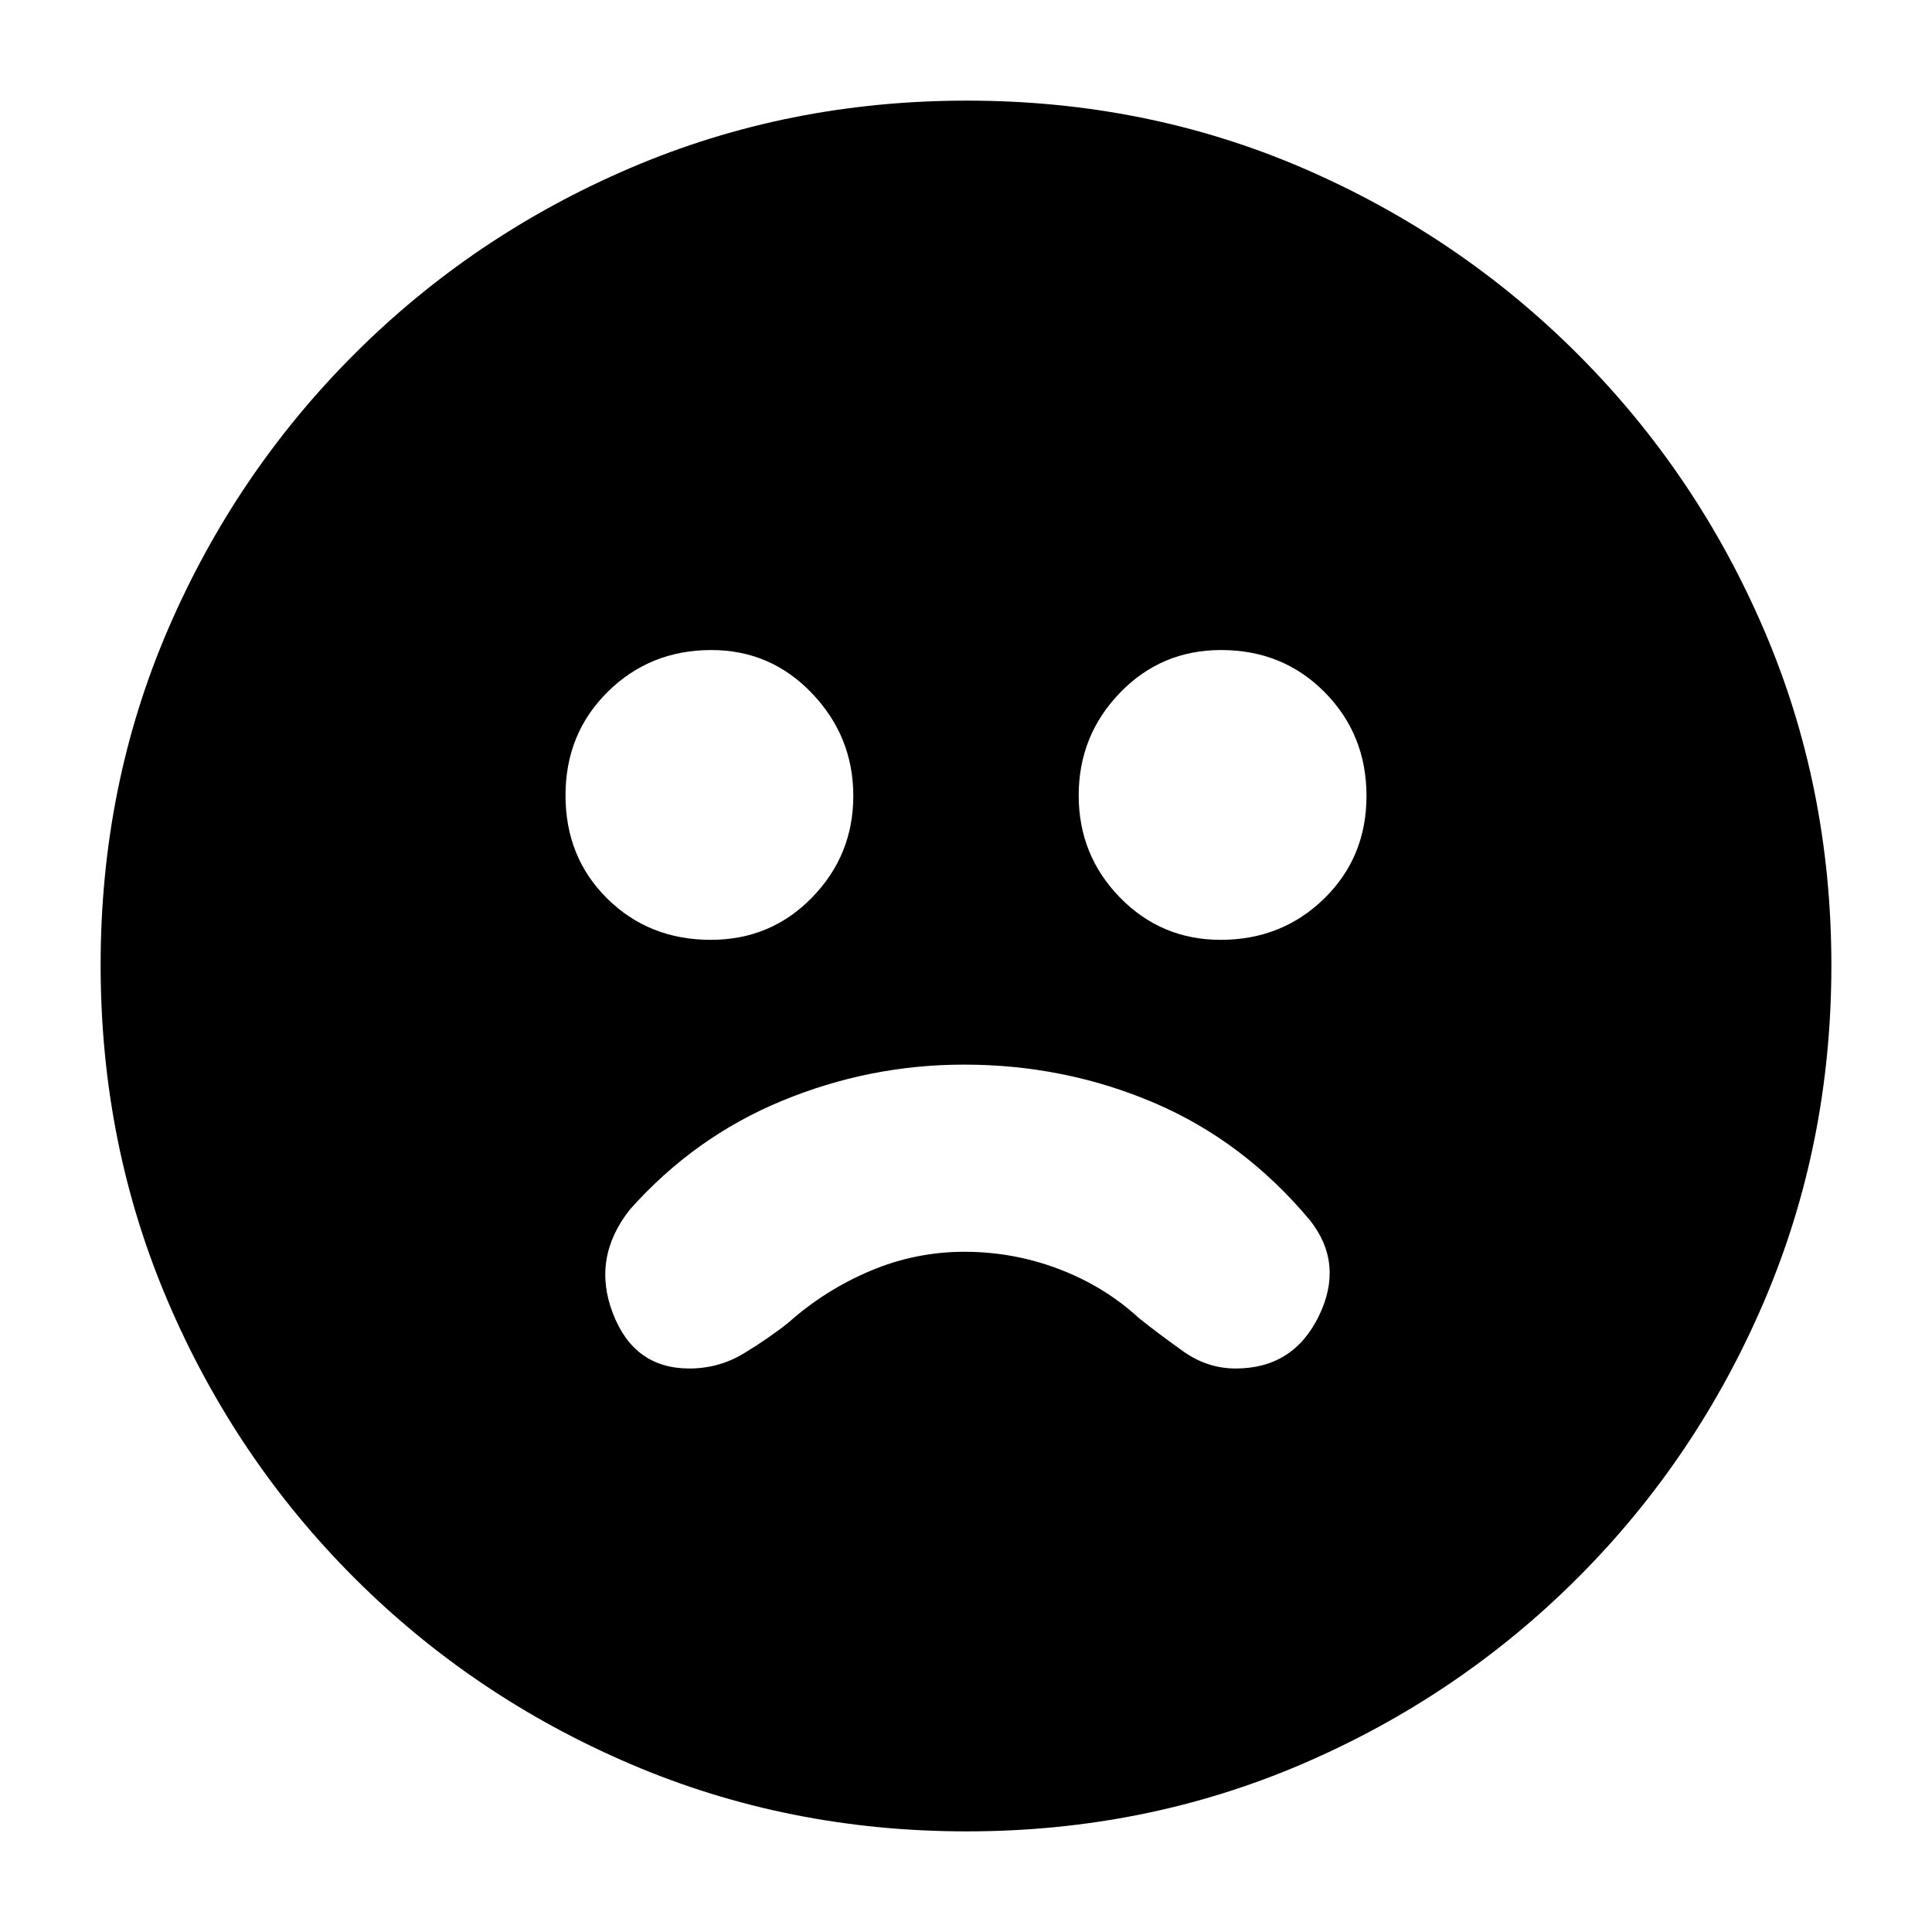 <svg xmlns="http://www.w3.org/2000/svg" height="20" viewBox="0 -960 960 960" width="20"><path d="M479-431q-46.93 0-90.46 18Q345-395 313-359q-19 24-8.5 51.5t38.04 27.5q14.65 0 27.06-7.5Q382-295 392-303q18-16 40.44-25.5 22.44-9.5 46.78-9.5 24.35 0 46.95 8.58Q548.78-320.83 566-305q10 8 21.98 16.5Q599.95-280 614-280q28.59 0 41.29-26 12.71-26-4.39-47.67Q618-393 573.5-412 529-431 479-431Zm127.53-62Q637-493 658-513.53t21-51Q679-595 658.26-616q-20.73-21-51.5-21-29.76 0-50.26 21.24-20.5 21.23-20.5 51Q536-535 556.53-514q20.53 21 50 21Zm-253.29 0q29.76 0 50.26-21.03 20.5-21.03 20.5-50.5t-20.53-50.97q-20.53-21.5-50-21.5Q323-637 302-616.26q-21 20.73-21 51.5 0 30.76 20.74 51.26 20.73 20.5 51.5 20.5ZM480.28-50q-88.77 0-166.96-33.44-78.19-33.45-137.31-92.57-59.12-59.12-92.57-137.27Q50-391.43 50-480.46t33.44-166.72q33.45-77.69 92.57-136.81 59.12-59.12 137.27-92.57Q391.43-910 480.46-910t166.72 33.44q77.69 33.45 136.81 92.57 59.12 59.12 92.57 137.03Q910-569.04 910-480.28q0 88.77-33.44 166.96-33.45 78.19-92.57 137.31-59.12 59.12-137.03 92.57Q569.04-50 480.28-50Z"/></svg>
